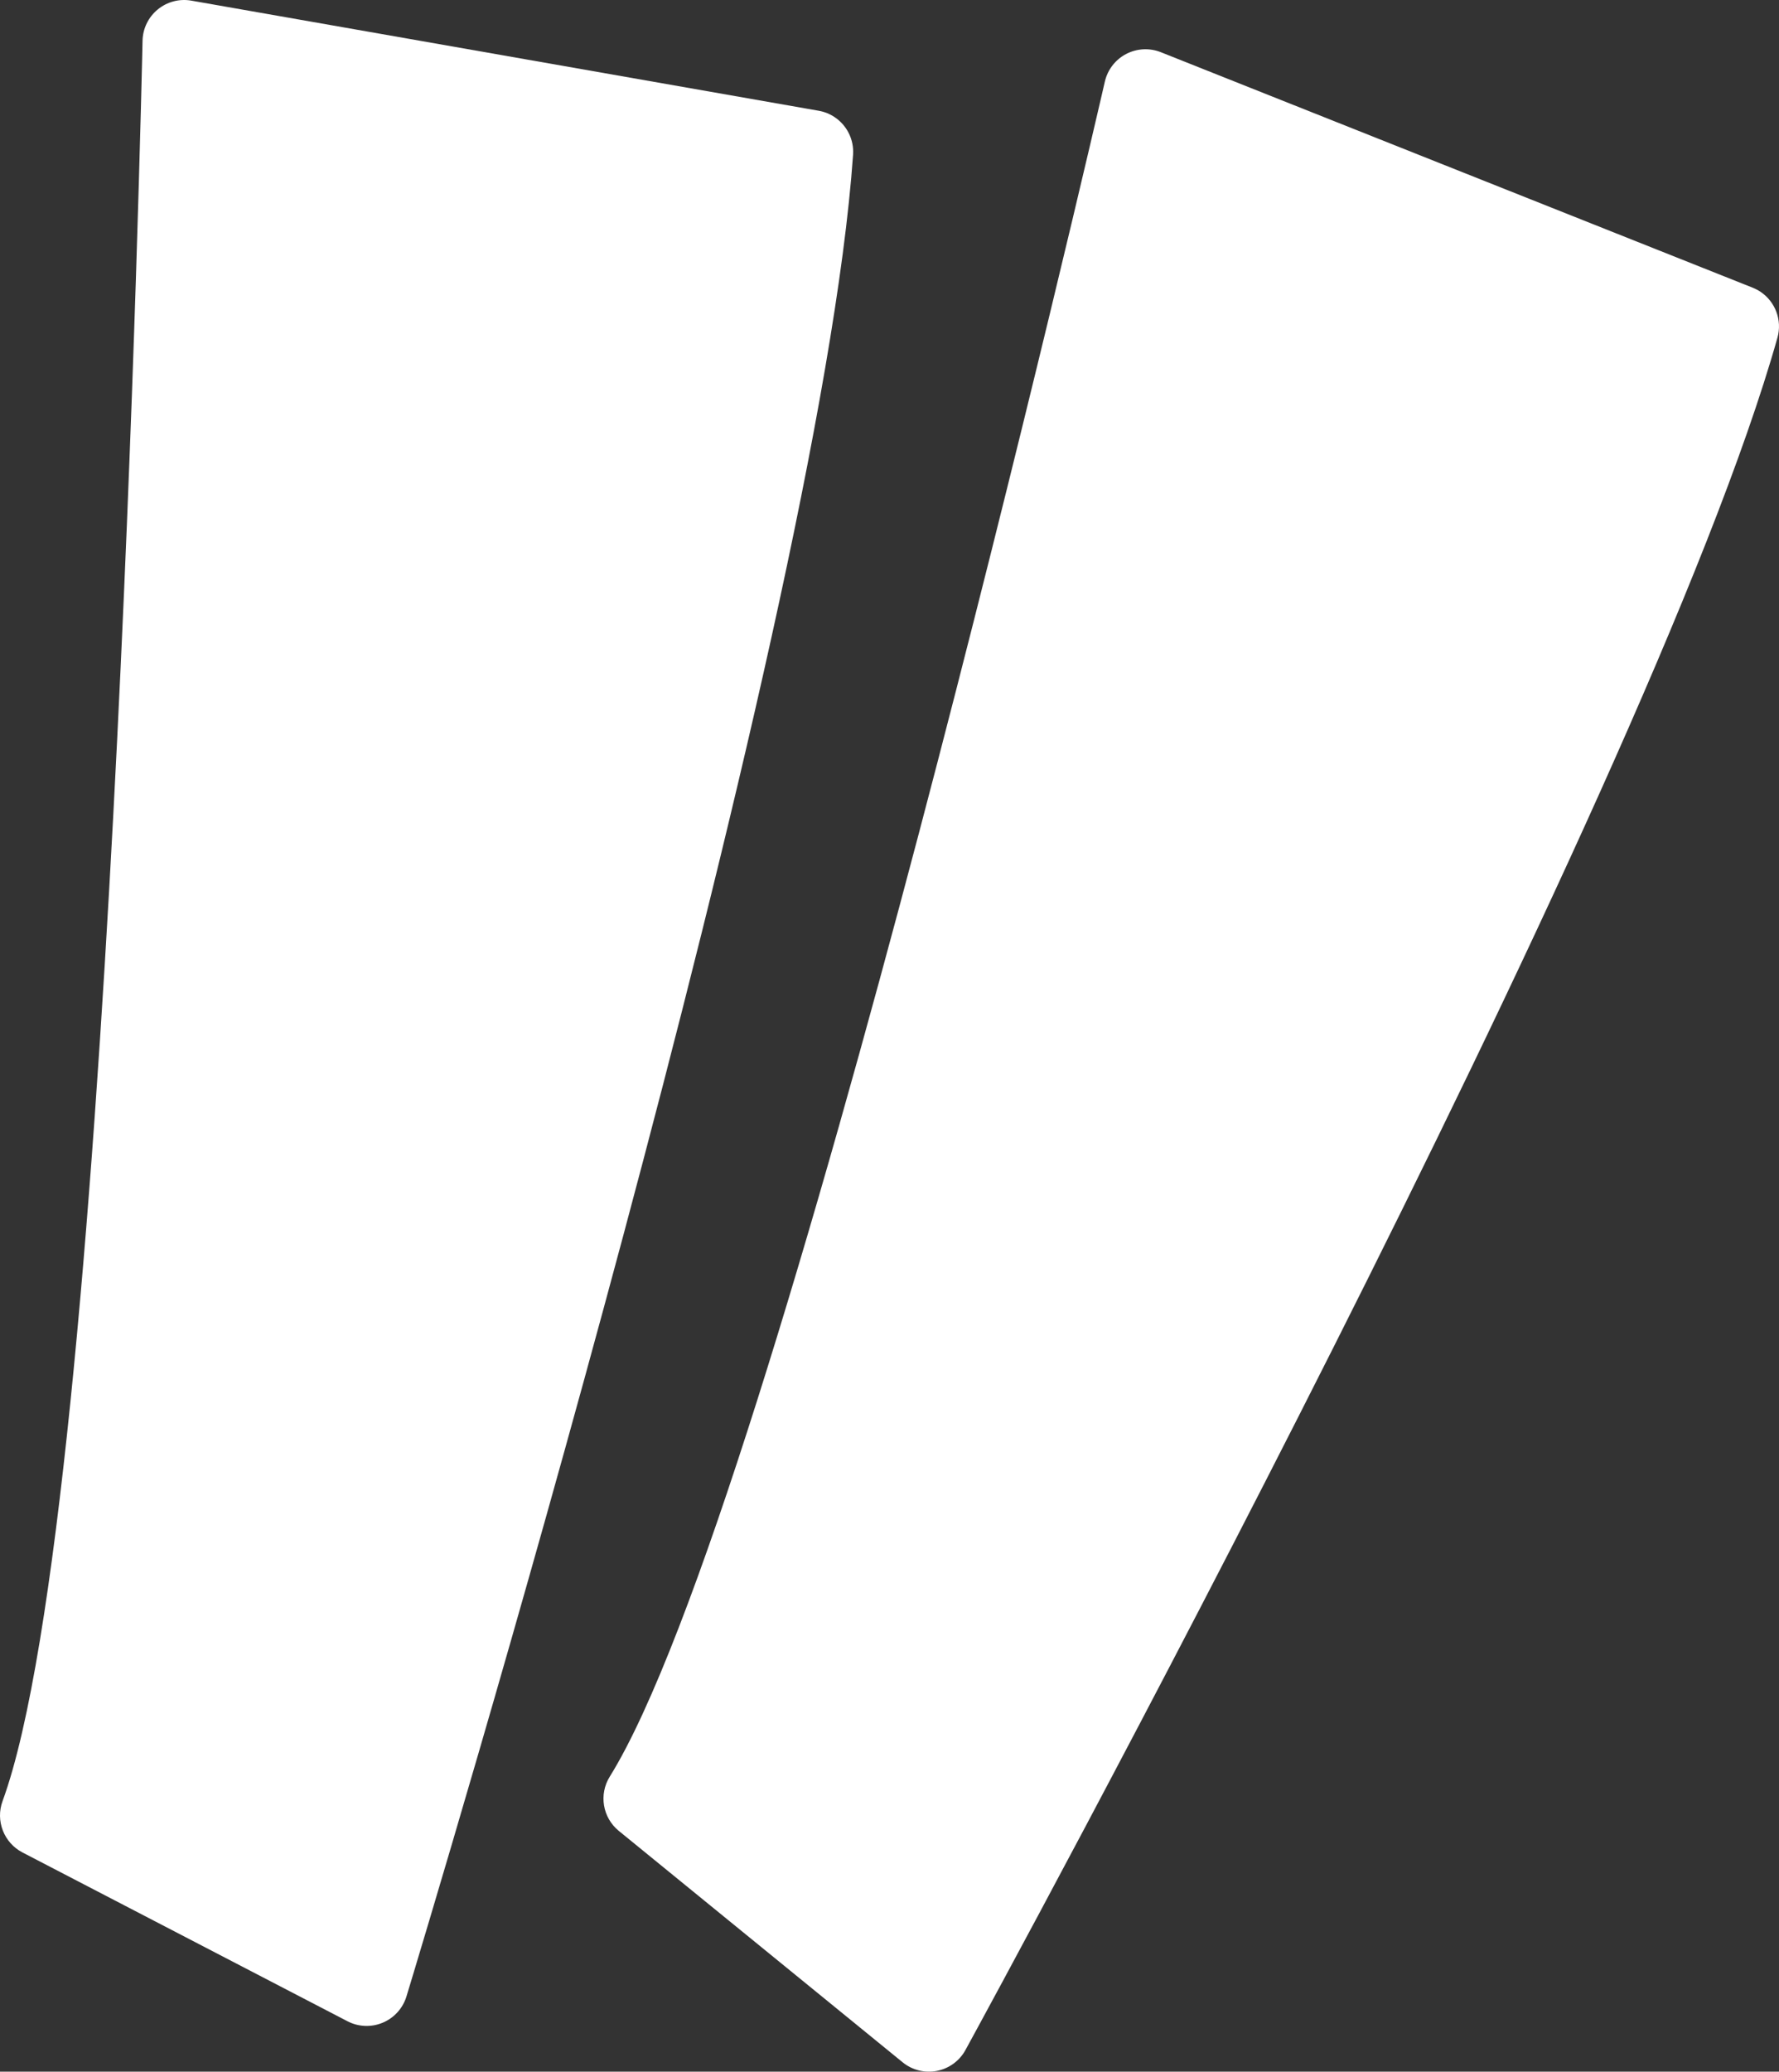 <?xml version="1.0" encoding="utf-8"?>
<!-- Generator: Adobe Illustrator 18.1.1, SVG Export Plug-In . SVG Version: 6.00 Build 0)  -->
<svg version="1.1" id="Layer_1" xmlns="http://www.w3.org/2000/svg" xmlns:xlink="http://www.w3.org/1999/xlink" x="0px" y="0px"
	 viewBox="0 0 106.823 124.364" enable-background="new 0 0 106.823 124.364" xml:space="preserve">
<rect x="0" y="0" width="106.823" height="124.364" fill="#333333" stroke="none"/>
<g>
	<path fill="#FFFFFF" d="M105.717,17.52c-0.146-0.098-0.305-0.181-0.471-0.248L69.705,3.134c-0.678-0.27-1.441-0.23-2.088,0.109
		c-0.646,0.34-1.11,0.944-1.274,1.654C66.149,5.753,46.653,90.51,36.614,106.654c-0.664,1.067-0.432,2.462,0.543,3.257L54.2,123.802
		c0.571,0.469,1.331,0.658,2.06,0.516c0.729-0.143,1.357-0.603,1.713-1.254c1.668-3.051,40.943-75.045,48.756-102.79
		C107.027,19.215,106.596,18.11,105.717,17.52z"/>
	<path fill="#FFFFFF" d="M51.224,9.285c0.063-0.918-0.38-1.765-1.103-2.25c-0.282-0.19-0.606-0.324-0.961-0.386L11.489,0.038
		c-0.719-0.127-1.457,0.068-2.019,0.531C8.906,1.032,8.573,1.72,8.559,2.45C8.54,3.325,6.696,90.276,0.153,108.124
		c-0.433,1.182,0.082,2.5,1.195,3.08l19.516,10.134c0.658,0.343,1.436,0.374,2.121,0.085c0.684-0.287,1.206-0.865,1.422-1.576
		C25.418,116.52,49.223,38.04,51.224,9.285z"/>
</g>
</svg>
